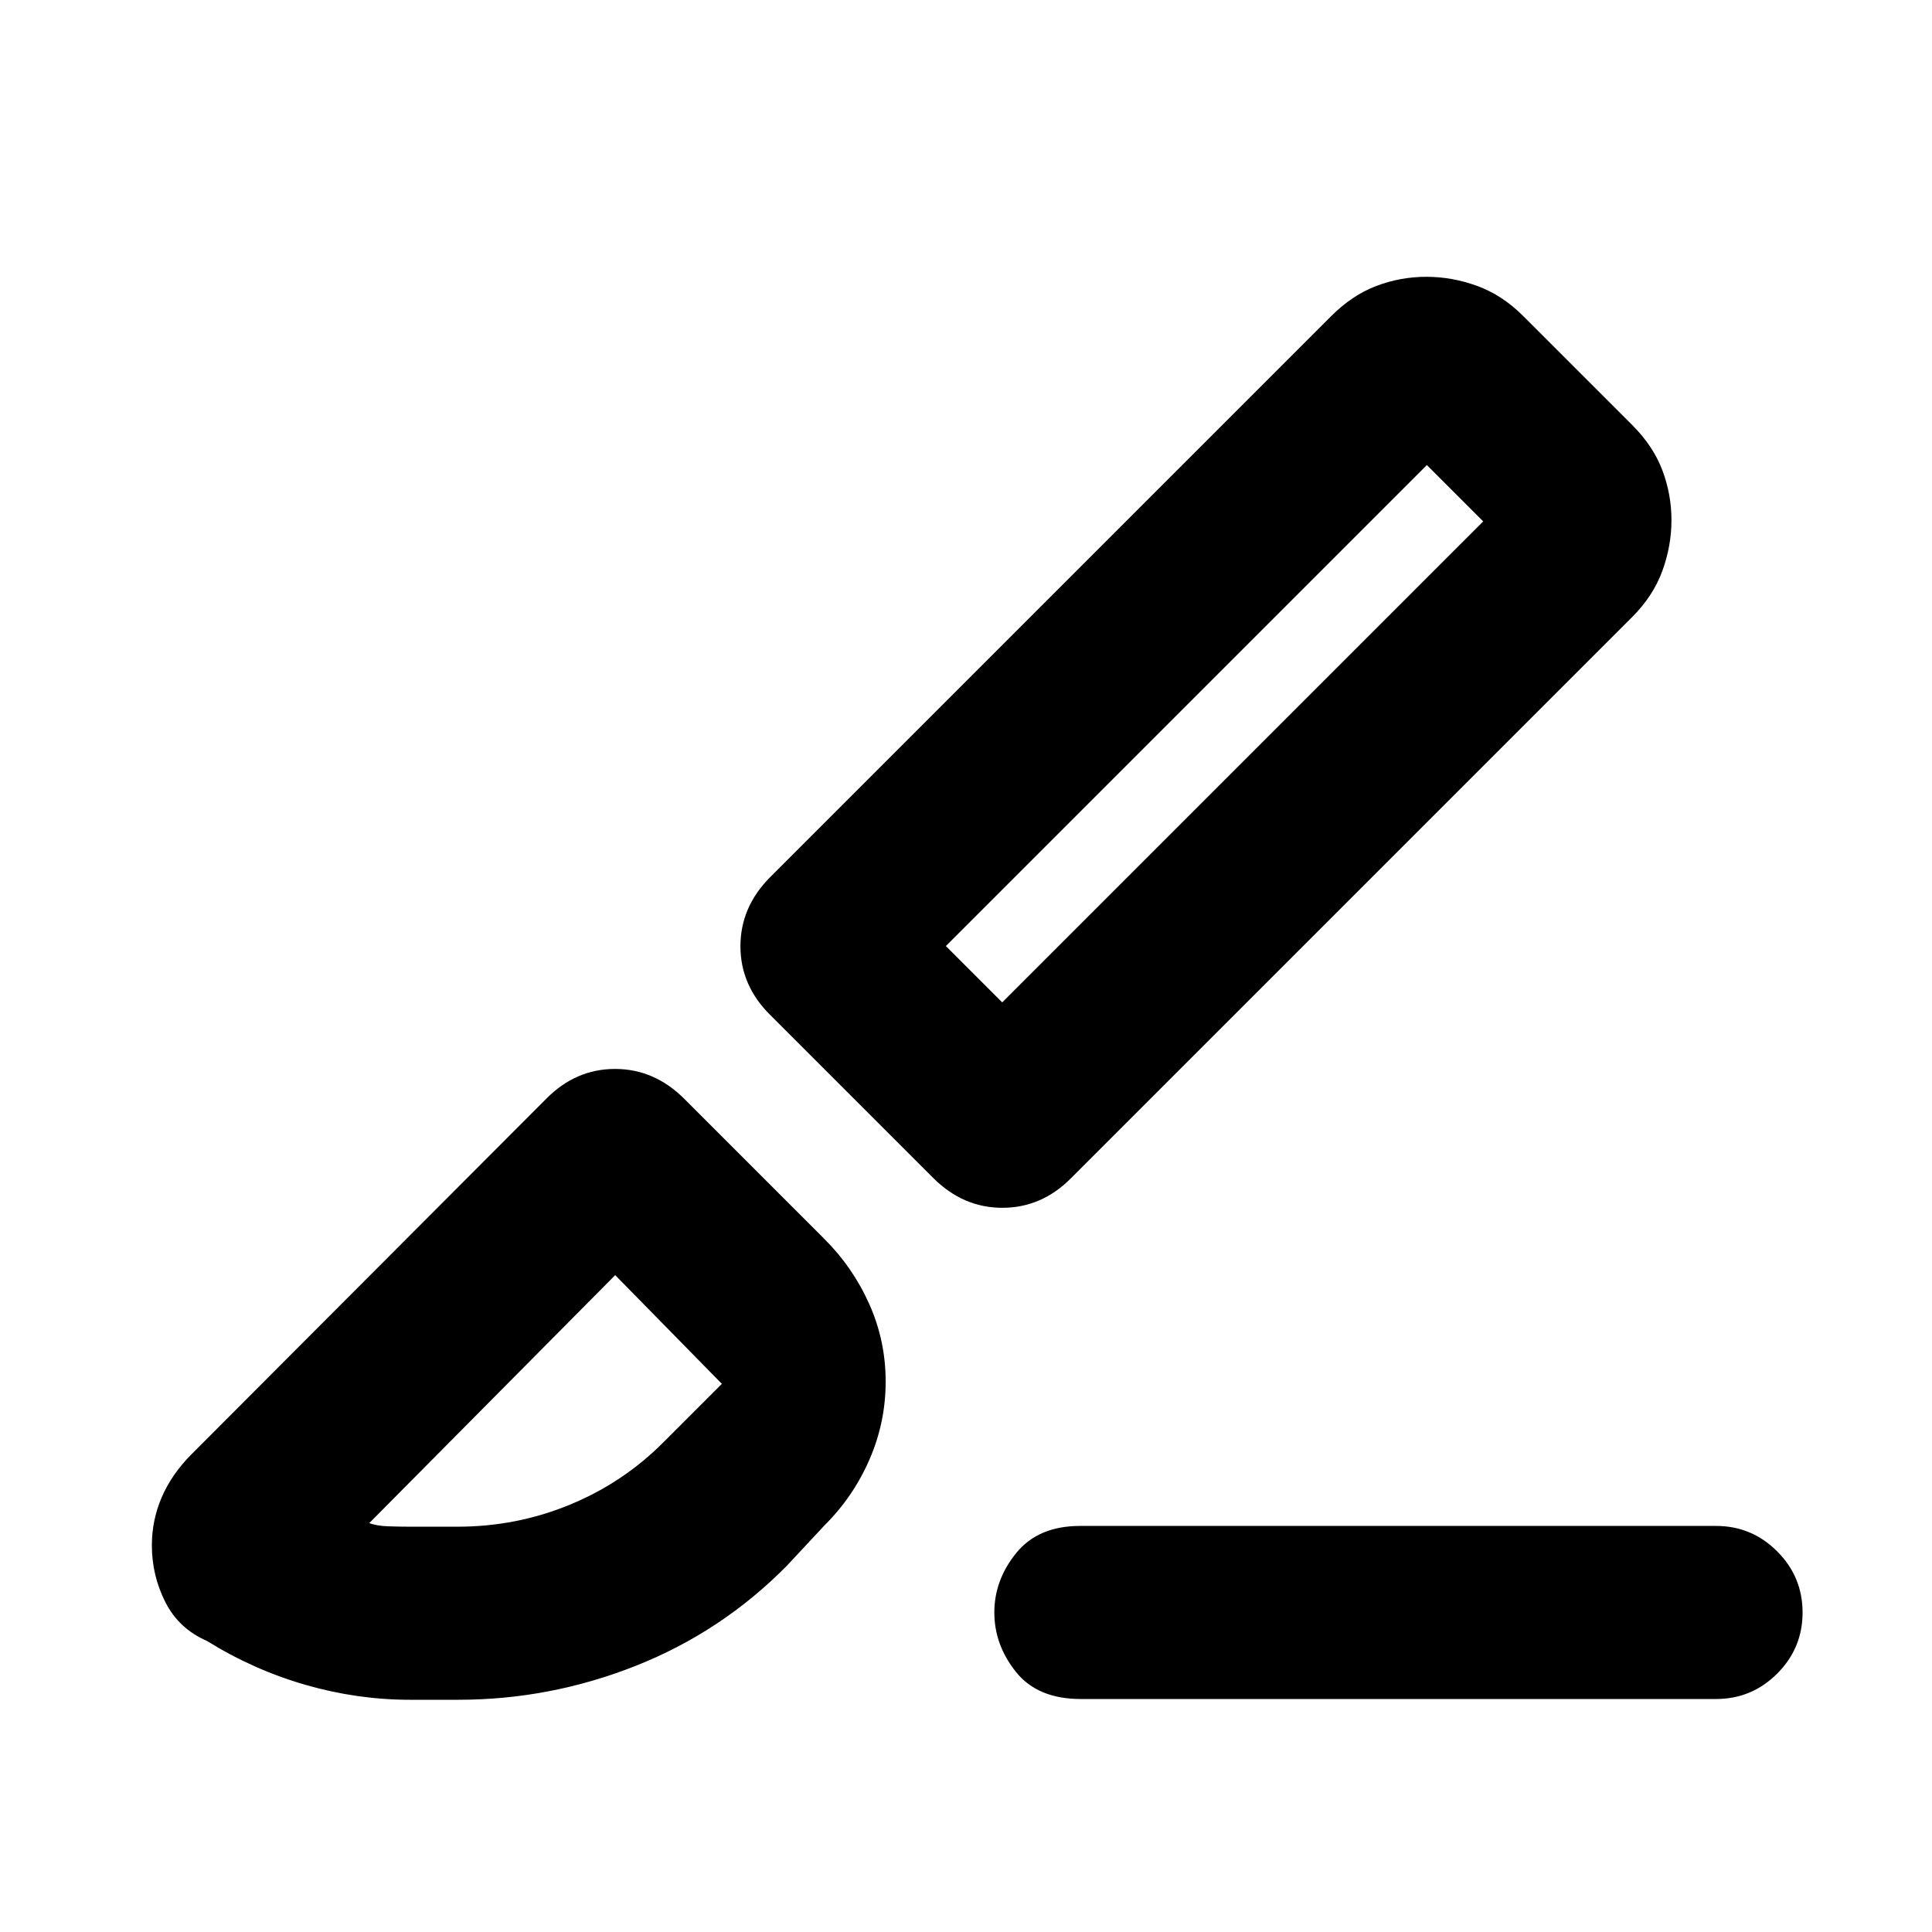 <svg xmlns="http://www.w3.org/2000/svg" height="24" viewBox="0 -960 960 960" width="24"><path d="M852.69-115.77H537.08q-21.5 0-32.25-13.45-10.75-13.44-10.75-29.57 0-16.13 10.91-29.56 10.92-13.42 31.7-13.42h316q17.75 0 30.38 12.63 12.62 12.63 12.62 30.38 0 17.76-12.62 30.37-12.63 12.62-30.38 12.62ZM532.31-374.69q-14.67 14.84-34.22 14.84-19.55 0-34.4-14.84l-80.92-80.92q-14.85-14.67-14.85-34.22 0-19.55 14.85-34.4l278.69-278.69q10.46-10.46 22.46-15 12-4.54 24.83-4.54 12.83 0 25.27 4.54t22.81 14.91l54.26 54.25q10.37 10.38 14.91 22.38 4.54 12 4.54 24.82 0 12.83-4.54 25.27t-15 22.91L532.31-374.69ZM498-461.92l239-239-28-28-239 239 28 28ZM390.85-181.85q-32.31 32.69-74.92 49.58-42.61 16.88-88.24 16.88h-24q-26.15 0-51.95-7.43-25.79-7.44-48.89-21.8-14-6.07-20.69-19.3-6.7-13.24-6.7-28.2 0-12.55 4.93-23.96 4.92-11.41 14.77-21.31L271.39-414q14.66-14.85 34.21-14.85T340-414l69.46 69.46q14.29 14.2 22.45 32.47 8.17 18.26 8.17 38.55 0 20.29-8.07 38.79-8.06 18.5-22.16 32.5l-19 20.38Zm-187.16-19.54h23.56q29.44 0 55.99-10.97 26.54-10.98 46.45-31.03l29-29-.19-.19-.58-.58-52.23-53.23-122.23 123.23q3.85 1.39 9.52 1.58 5.67.19 10.71.19ZM737-700.92l-28-28 28 28ZM305.69-326.39Z"/></svg>